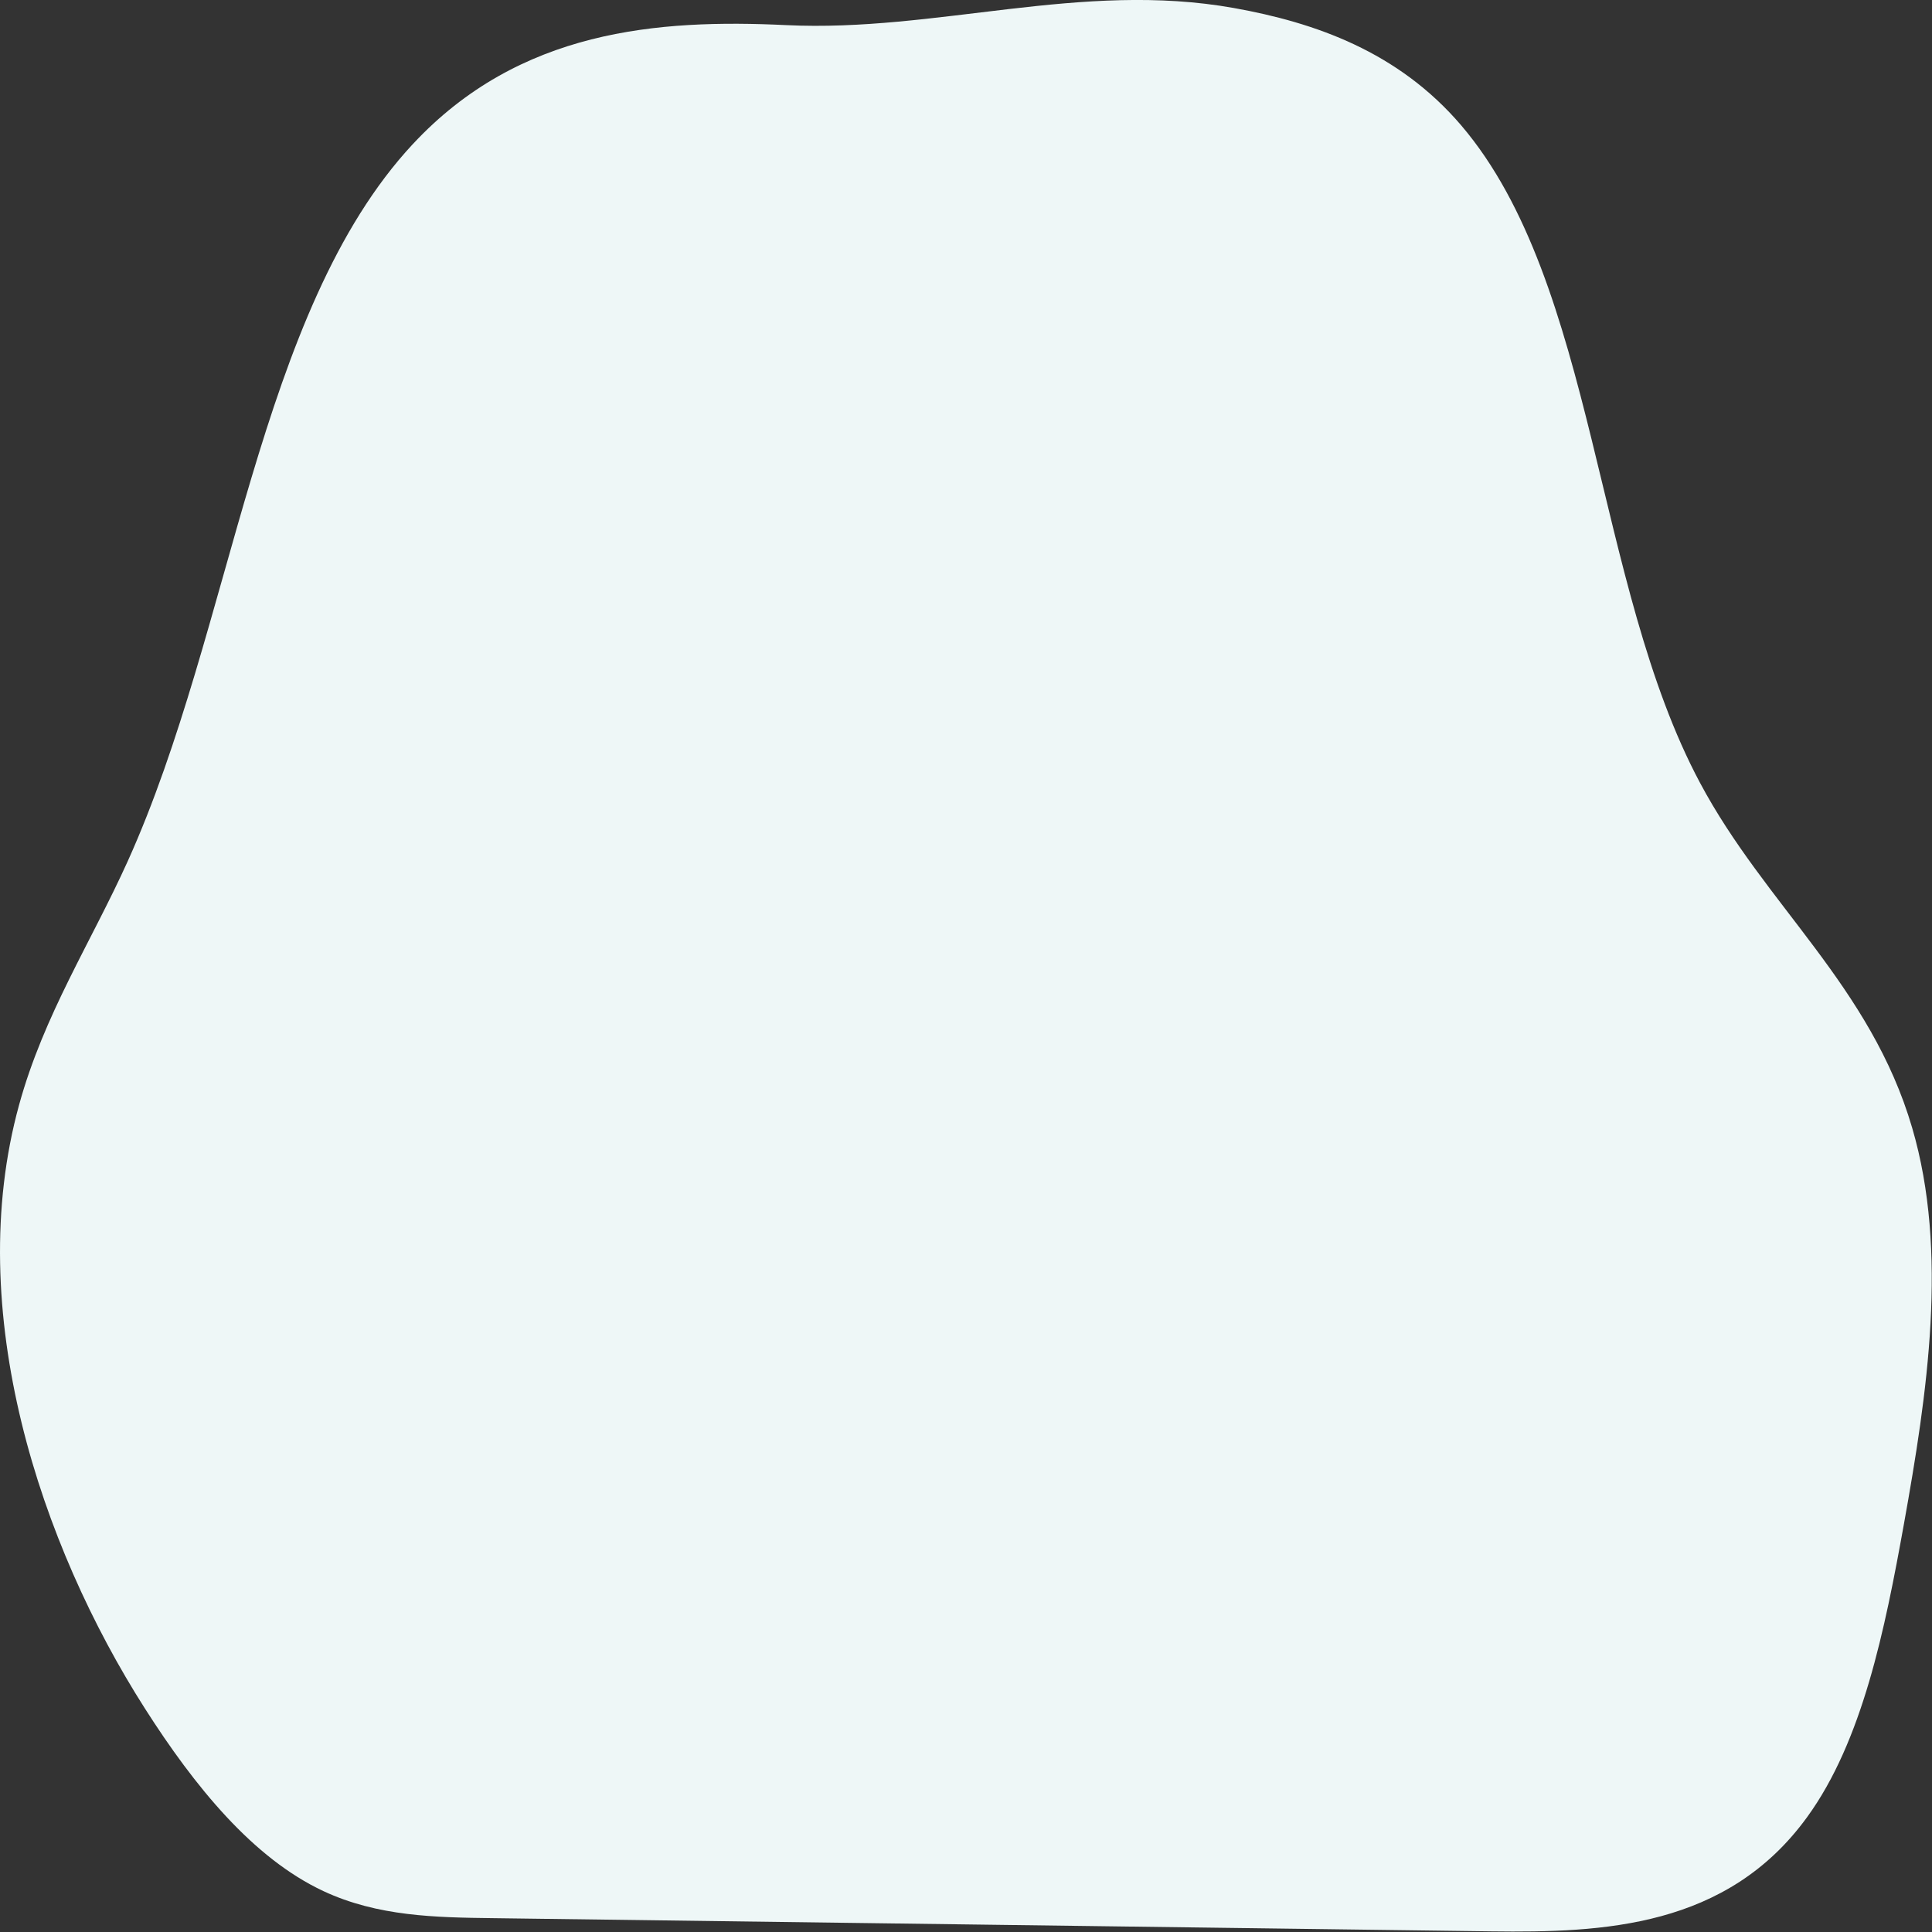 <svg width="100" height="100" viewBox="0 0 4657 3629" preserveAspectRatio="none" xmlns="http://www.w3.org/2000/svg" stroke-linejoin="round"><rect x="0" y="0" width="4657" height="3629" fill="#333333" stroke="none"/><path d="M994.8 270.9c-374.8 314.1-432.9 908.1-686.7 1346.4 -88.4 152.5-202.5 289-262.1 458.1 -136.8 387.2 51.5 826.4 303.4 1133.9 120.1 146.7 260.5 281.1 430.2 342.9 130.6 47.6 270.6 49.5 408 50.8l2407.7 24.8c268.8 2.7 567.5-7.1 760.8-214.7 133.2-142.9 187.3-351.6 233.3-550.8 56.4-244.8 107.6-510.6 19.8-743.8 -100.2-266.7-353.9-417.9-511.4-648.1 -255.7-372.9-249.8-936.9-575.3-1234.6 -152-138.9-352.6-193.4-548-220.7 -368.4-51.4-717.4 45.7-1079.2 32.1 -309.3-11.6-643.7 8.6-900.3 223.6Z" fill="#eef7f7"/></svg>
